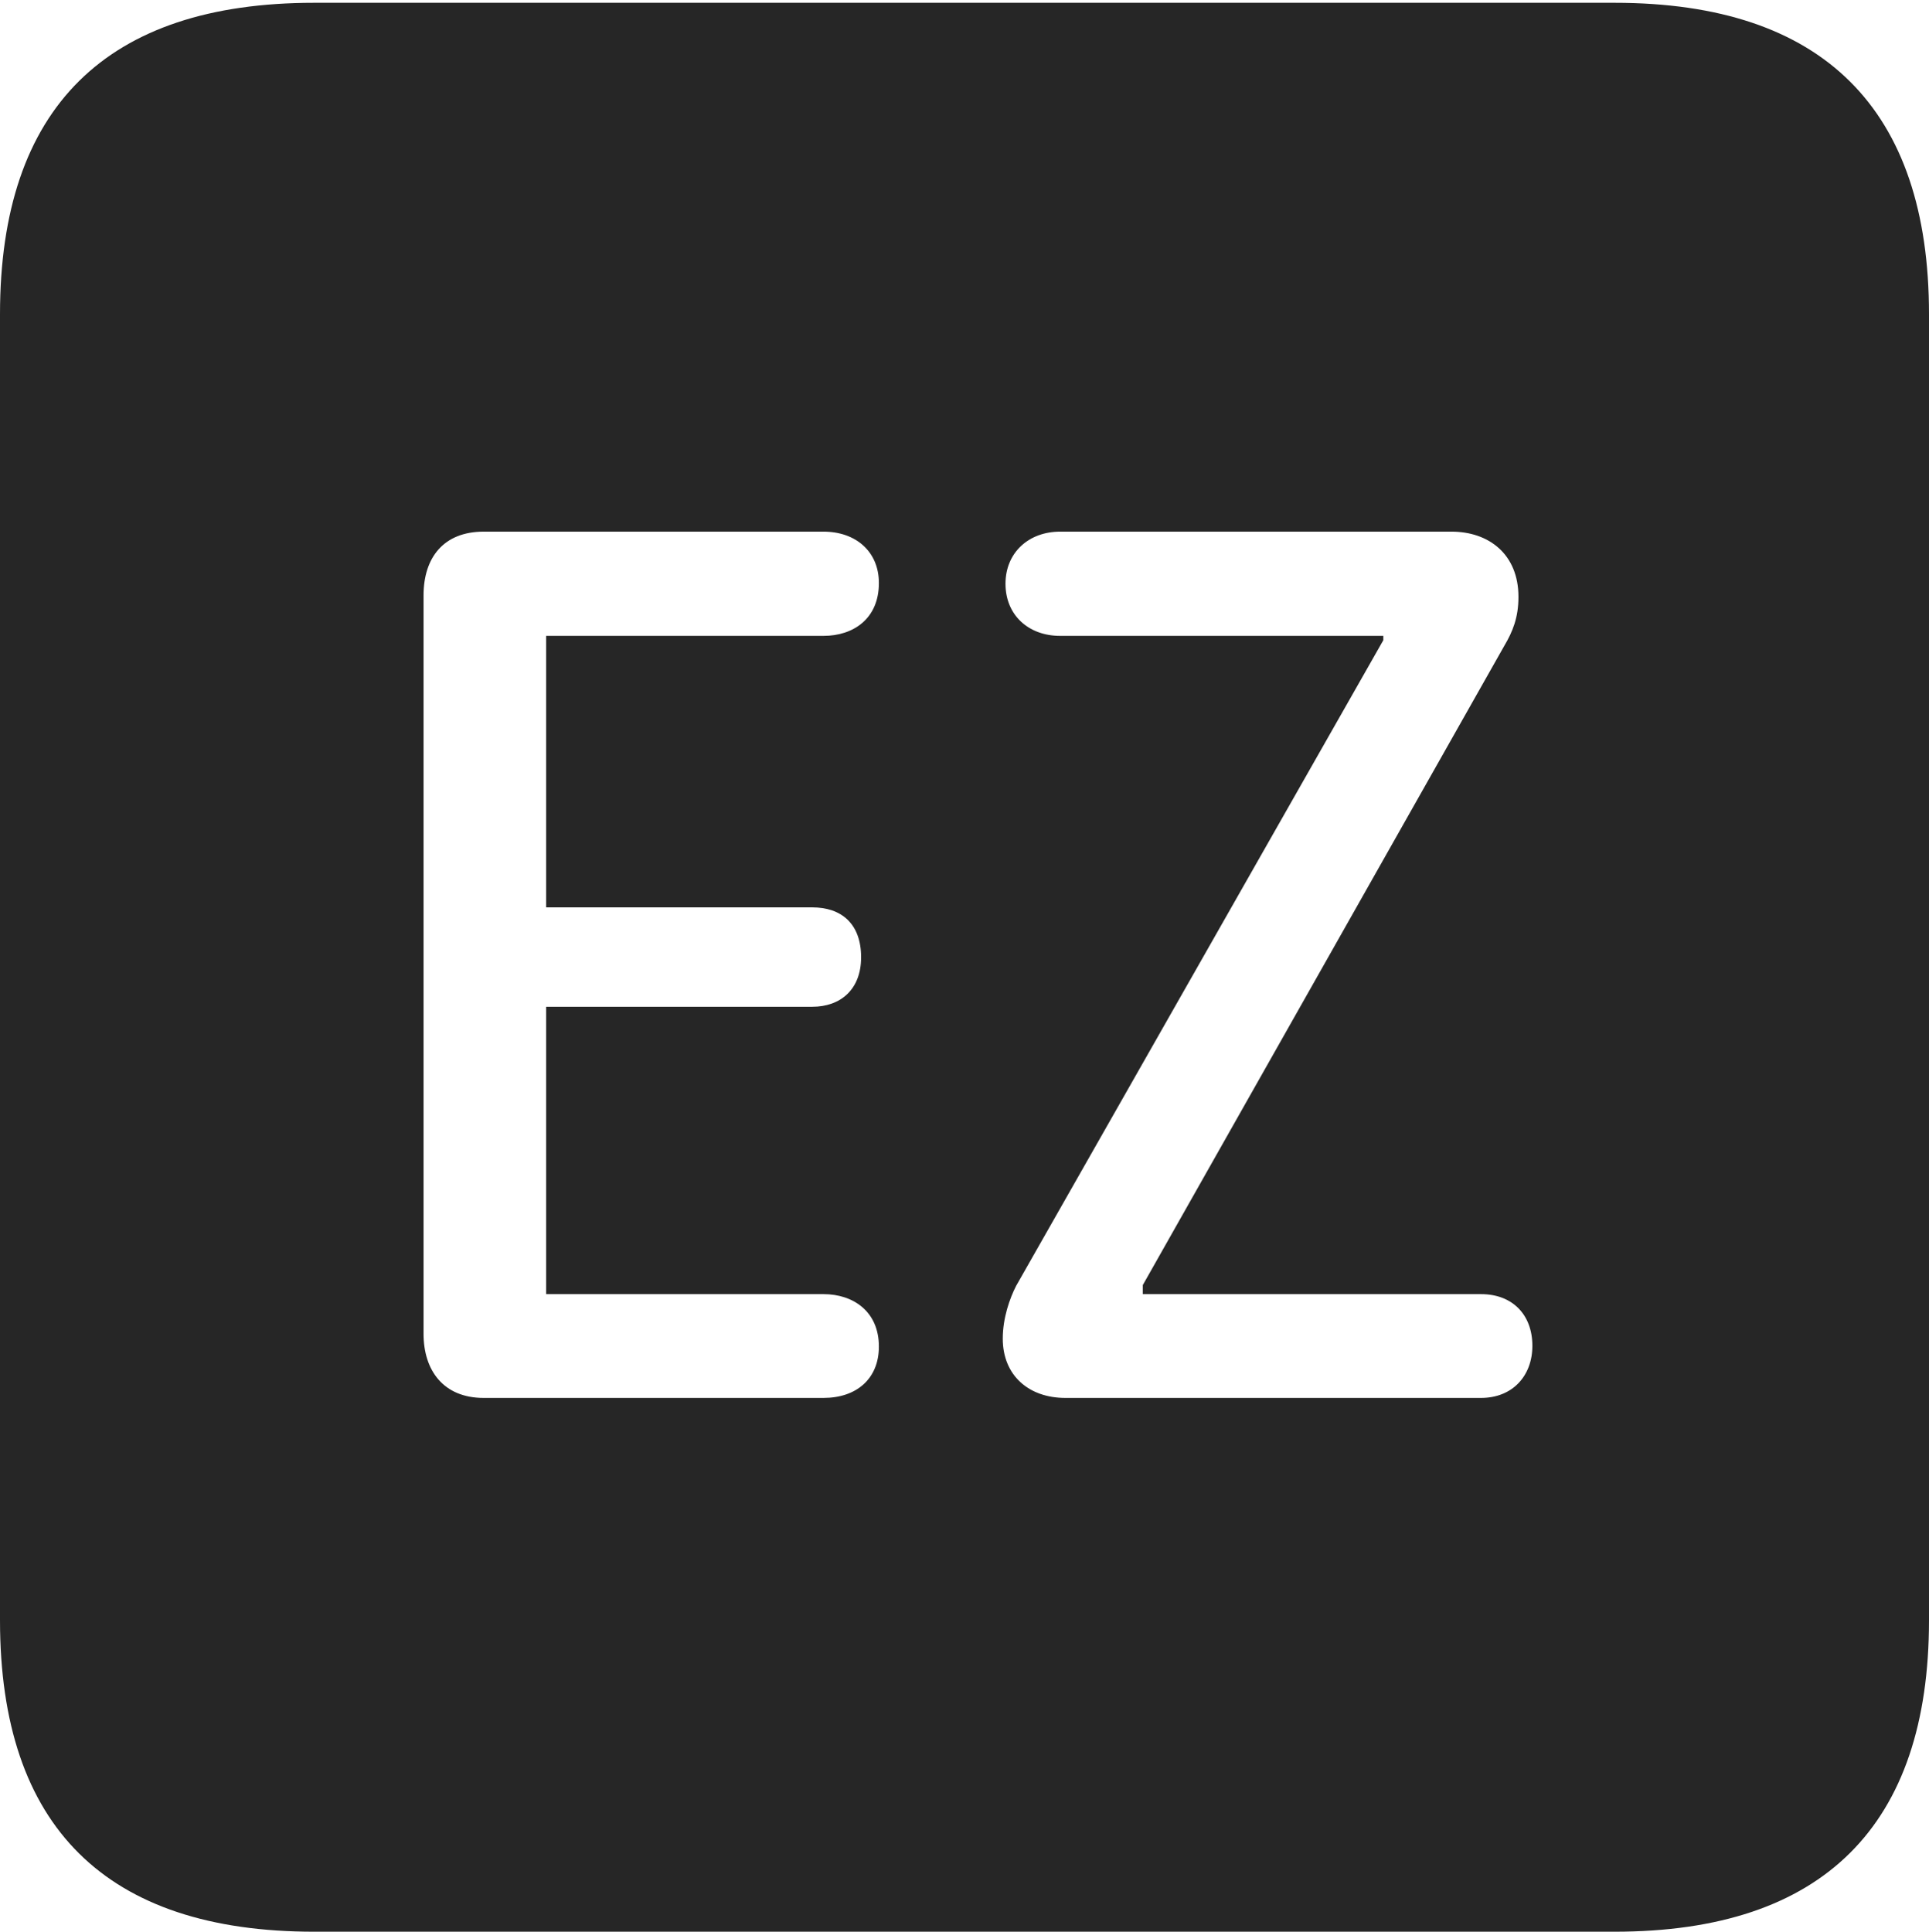 <?xml version="1.0" encoding="UTF-8"?>
<!--Generator: Apple Native CoreSVG 232.5-->
<!DOCTYPE svg
PUBLIC "-//W3C//DTD SVG 1.1//EN"
       "http://www.w3.org/Graphics/SVG/1.1/DTD/svg11.dtd">
<svg version="1.1" xmlns="http://www.w3.org/2000/svg" xmlns:xlink="http://www.w3.org/1999/xlink" width="88.409" height="88.537">
 <g>
  <rect height="88.537" opacity="0" width="88.409" x="0" y="0"/>
  <path d="M88.409 14.402L88.409 74.263C88.409 83.656 83.573 88.537 74.001 88.537L14.394 88.537C4.87 88.537 0 83.735 0 74.263L0 14.402C0 4.93 4.87 0.128 14.394 0.128L74.001 0.128C83.573 0.128 88.409 5.009 88.409 14.402ZM22.167 24.367C20.341 24.367 19.412 25.548 19.412 27.291L19.412 61.133C19.412 62.809 20.323 64.072 22.167 64.072L37.743 64.072C39.253 64.072 40.281 63.195 40.281 61.718C40.281 60.106 39.1 59.315 37.743 59.315L25.03 59.315L25.03 46.144L37.227 46.144C38.521 46.144 39.466 45.352 39.466 43.876C39.466 42.331 38.555 41.588 37.227 41.588L25.03 41.588L25.03 29.144L37.743 29.144C39.1 29.144 40.281 28.367 40.281 26.722C40.281 25.278 39.22 24.367 37.743 24.367ZM48.587 24.367C47.144 24.367 46.083 25.331 46.083 26.755C46.083 28.199 47.144 29.144 48.587 29.144L63.4 29.144L63.4 29.342L46.569 58.939C46.273 59.517 45.958 60.416 45.958 61.354C45.958 63.045 47.154 64.072 48.826 64.072L67.877 64.072C69.32 64.072 70.231 63.06 70.231 61.684C70.231 60.259 69.32 59.315 67.877 59.315L52.377 59.315L52.377 58.898L68.945 29.598C69.327 28.953 69.593 28.308 69.593 27.357C69.593 25.399 68.232 24.367 66.525 24.367Z" fill="#000000" fill-opacity="0.85"/>
 </g>
</svg>
